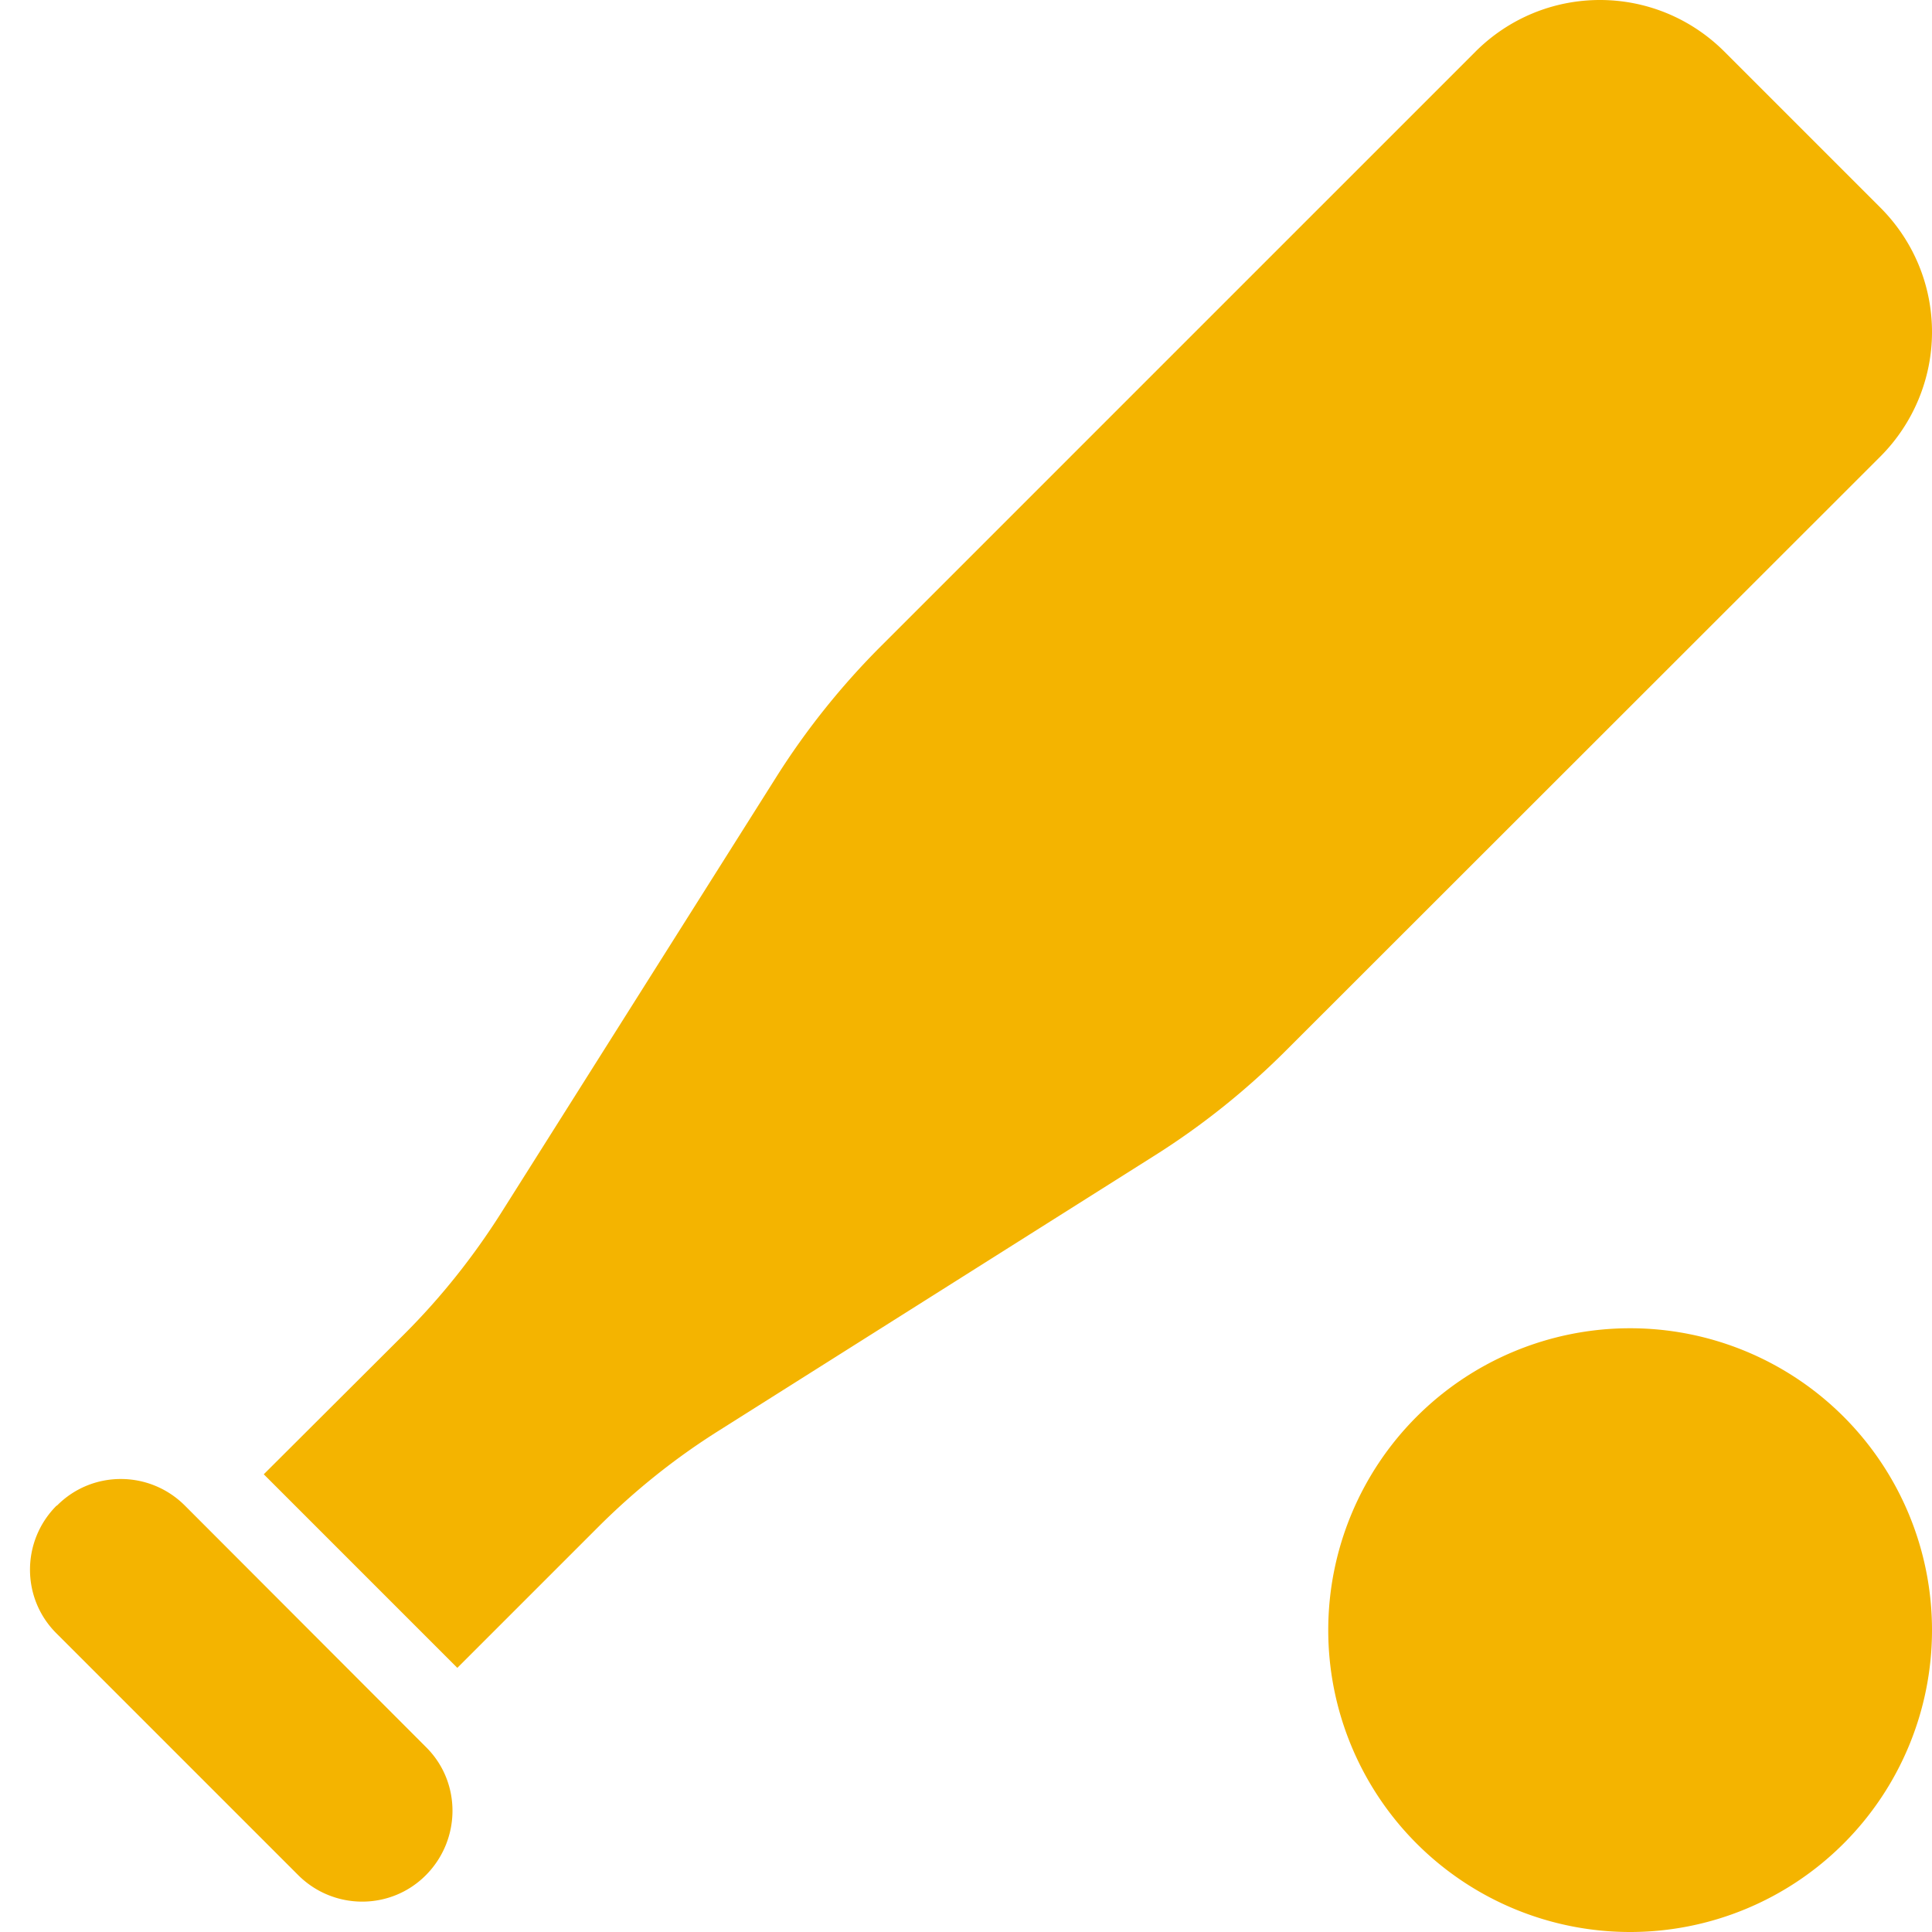 <?xml version="1.0" standalone="no"?><!DOCTYPE svg PUBLIC "-//W3C//DTD SVG 1.1//EN" "http://www.w3.org/Graphics/SVG/1.1/DTD/svg11.dtd"><svg t="1697437923553" class="icon" viewBox="0 0 1024 1024" version="1.1" xmlns="http://www.w3.org/2000/svg" p-id="16372" width="20" height="20" xmlns:xlink="http://www.w3.org/1999/xlink"><path d="M848 0c-24.8 0-48.4 9.8-66 27.4L467 342.4c-21 21-39.6 44.2-55.4 69.2l-146.2 231.6c-14.6 23-31.6 44.4-51 63.8l-74.6 74.4 102.6 102.6 74.6-74.6c19.2-19.2 40.6-36.4 63.8-51l231.6-146.2c25-15.8 48.2-34.4 69.2-55.4L996.6 242c17.4-17.4 27.4-41.2 27.4-66s-9.8-48.4-27.4-66L914 27.4C896.4 9.8 872.8 0 848 0z m176 864a160 160 0 1 0-320 0 160 160 0 1 0 320 0zM30 798c-18.8 18.8-18.8 49.2 0 67.8l128 128c18.8 18.8 49.2 18.8 67.8 0s18.8-49.2 0-67.8L98 798c-18.8-18.8-49.2-18.8-67.8 0z" p-id="16373" fill="#F4B400"></path></svg>